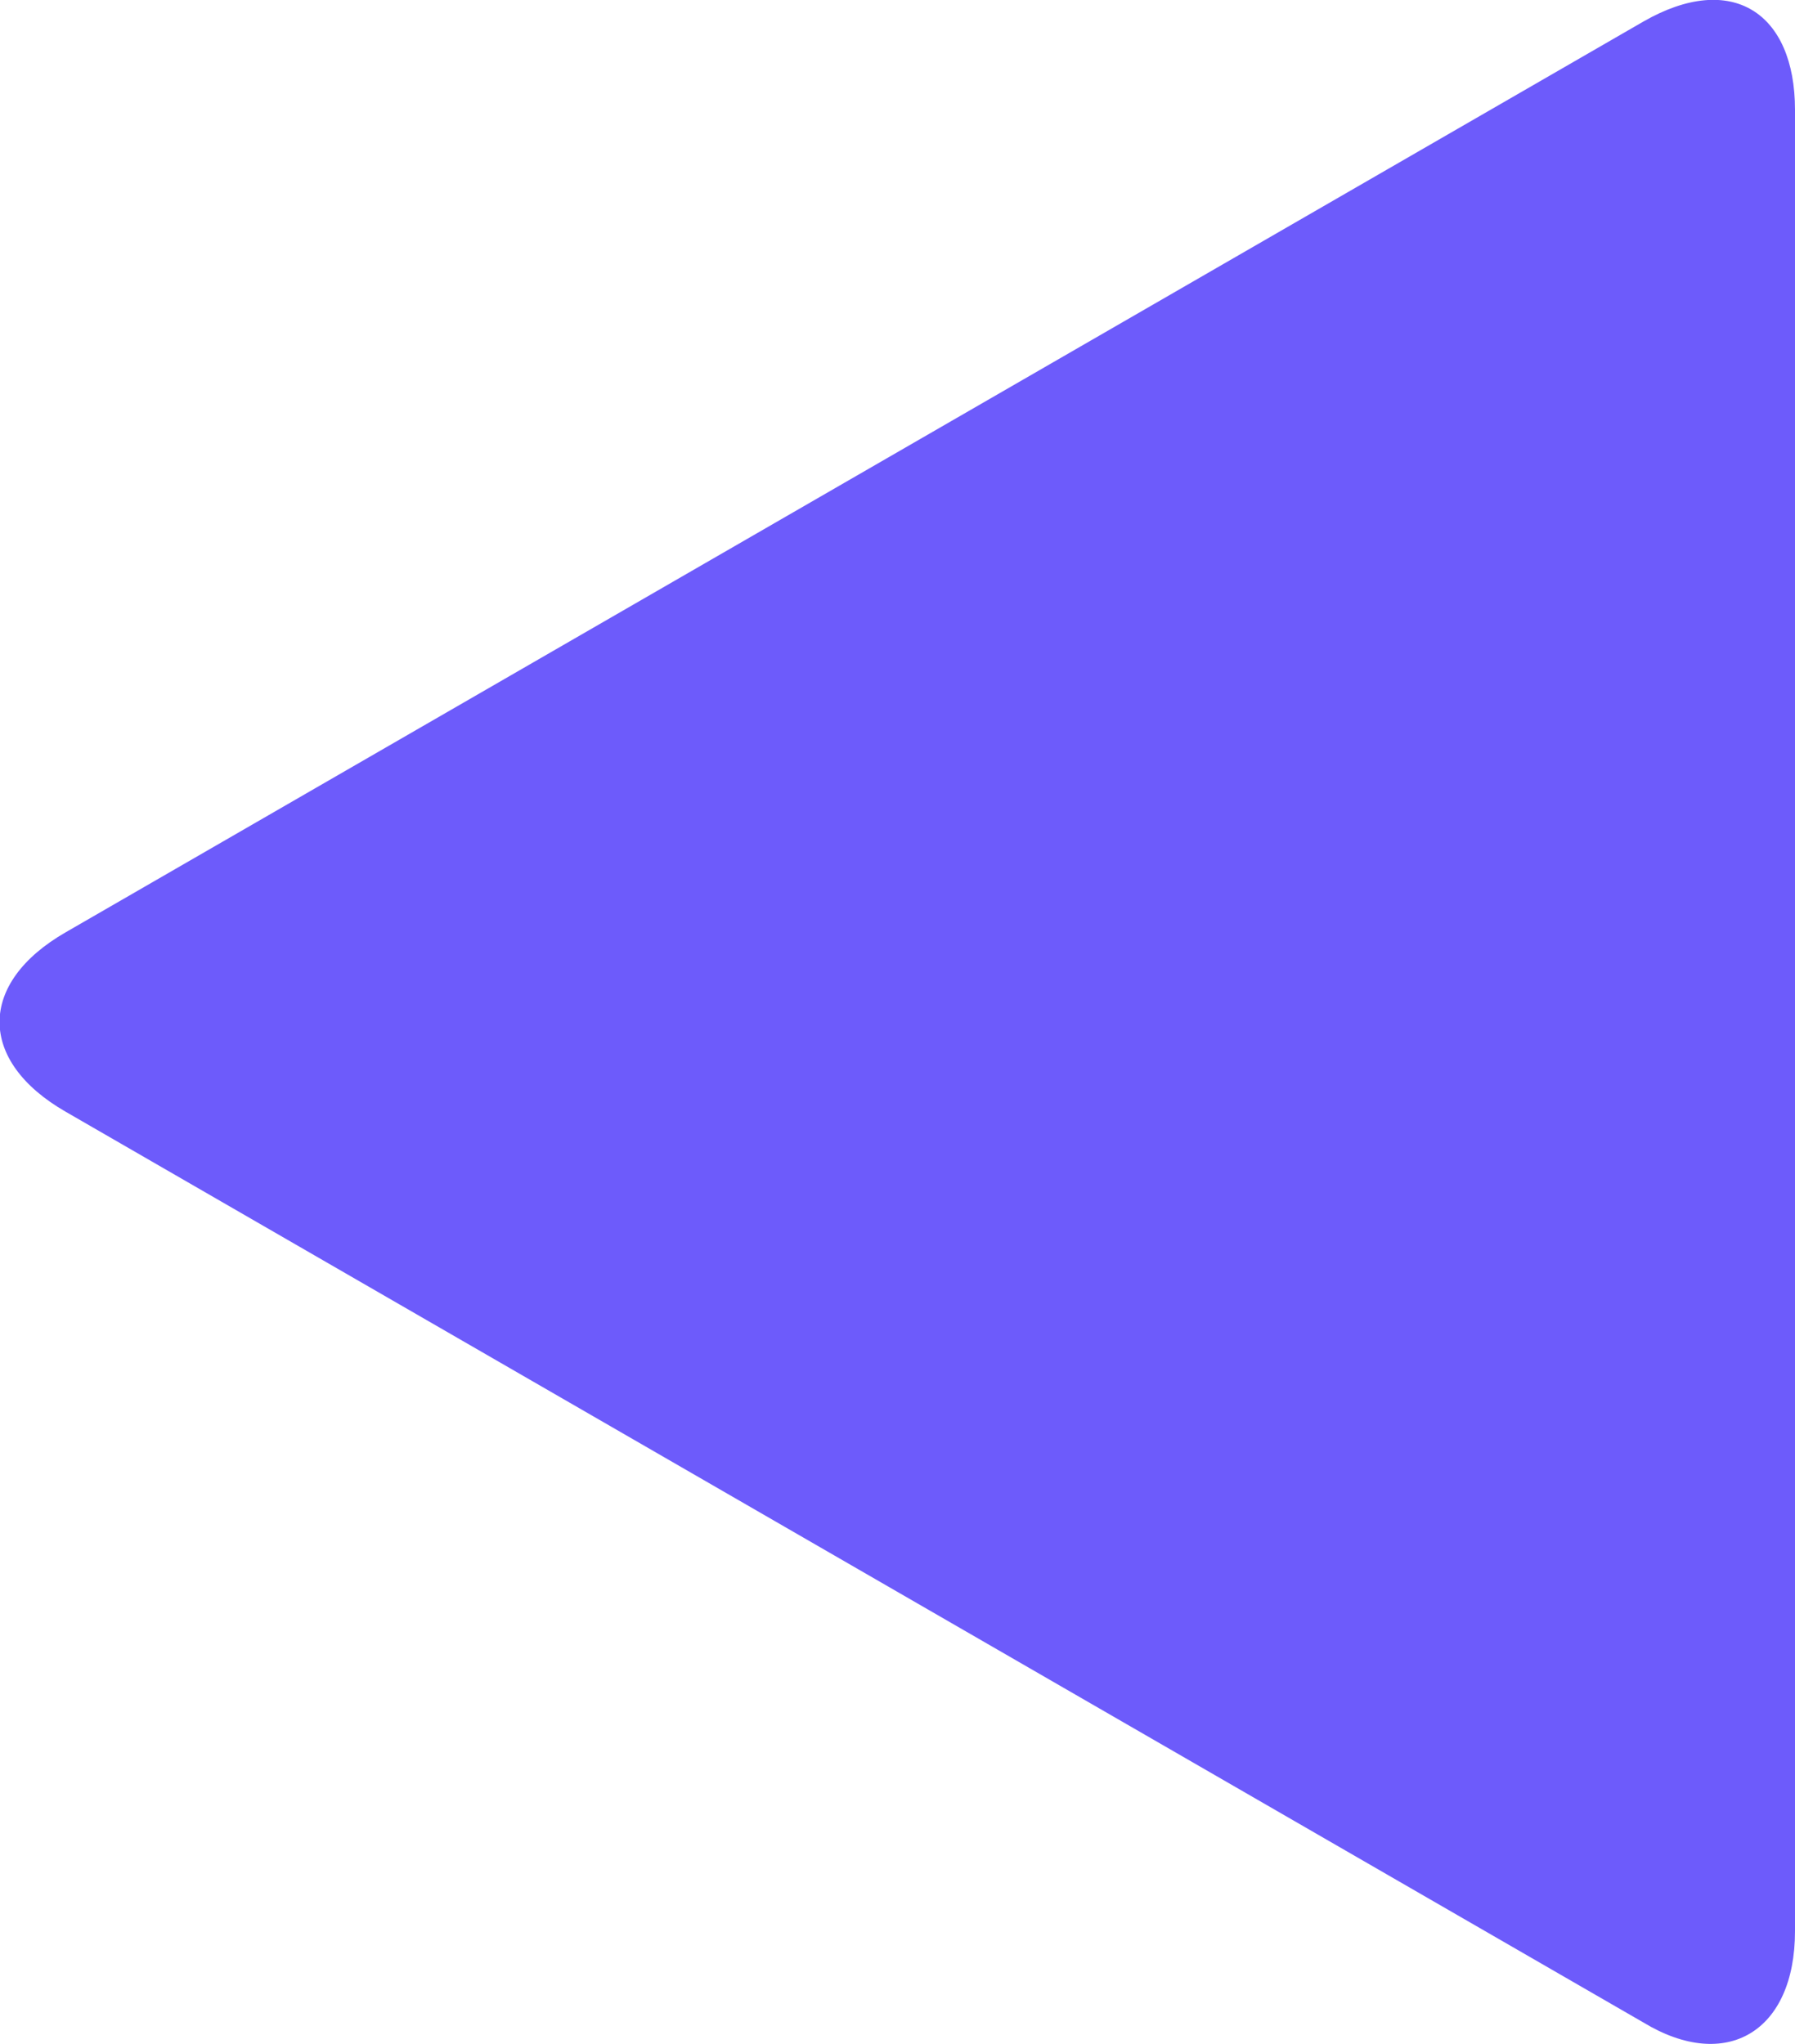 <svg xmlns="http://www.w3.org/2000/svg" viewBox="0 0 40.7 46.35"><defs><style>.cls-1{fill:#6d5bfb;}</style></defs><g id="Layer_2" data-name="Layer 2"><g id="Layer_1-2" data-name="Layer 1"><path class="cls-1" d="M37.26,45.86,1.49,25.21c-2-1.15-2-2.92,0-4.07L37.26.49c2-1.15,3.44-.21,3.44,2v41.3C40.7,46.07,39.14,47,37.26,45.86Z"/></g></g></svg>